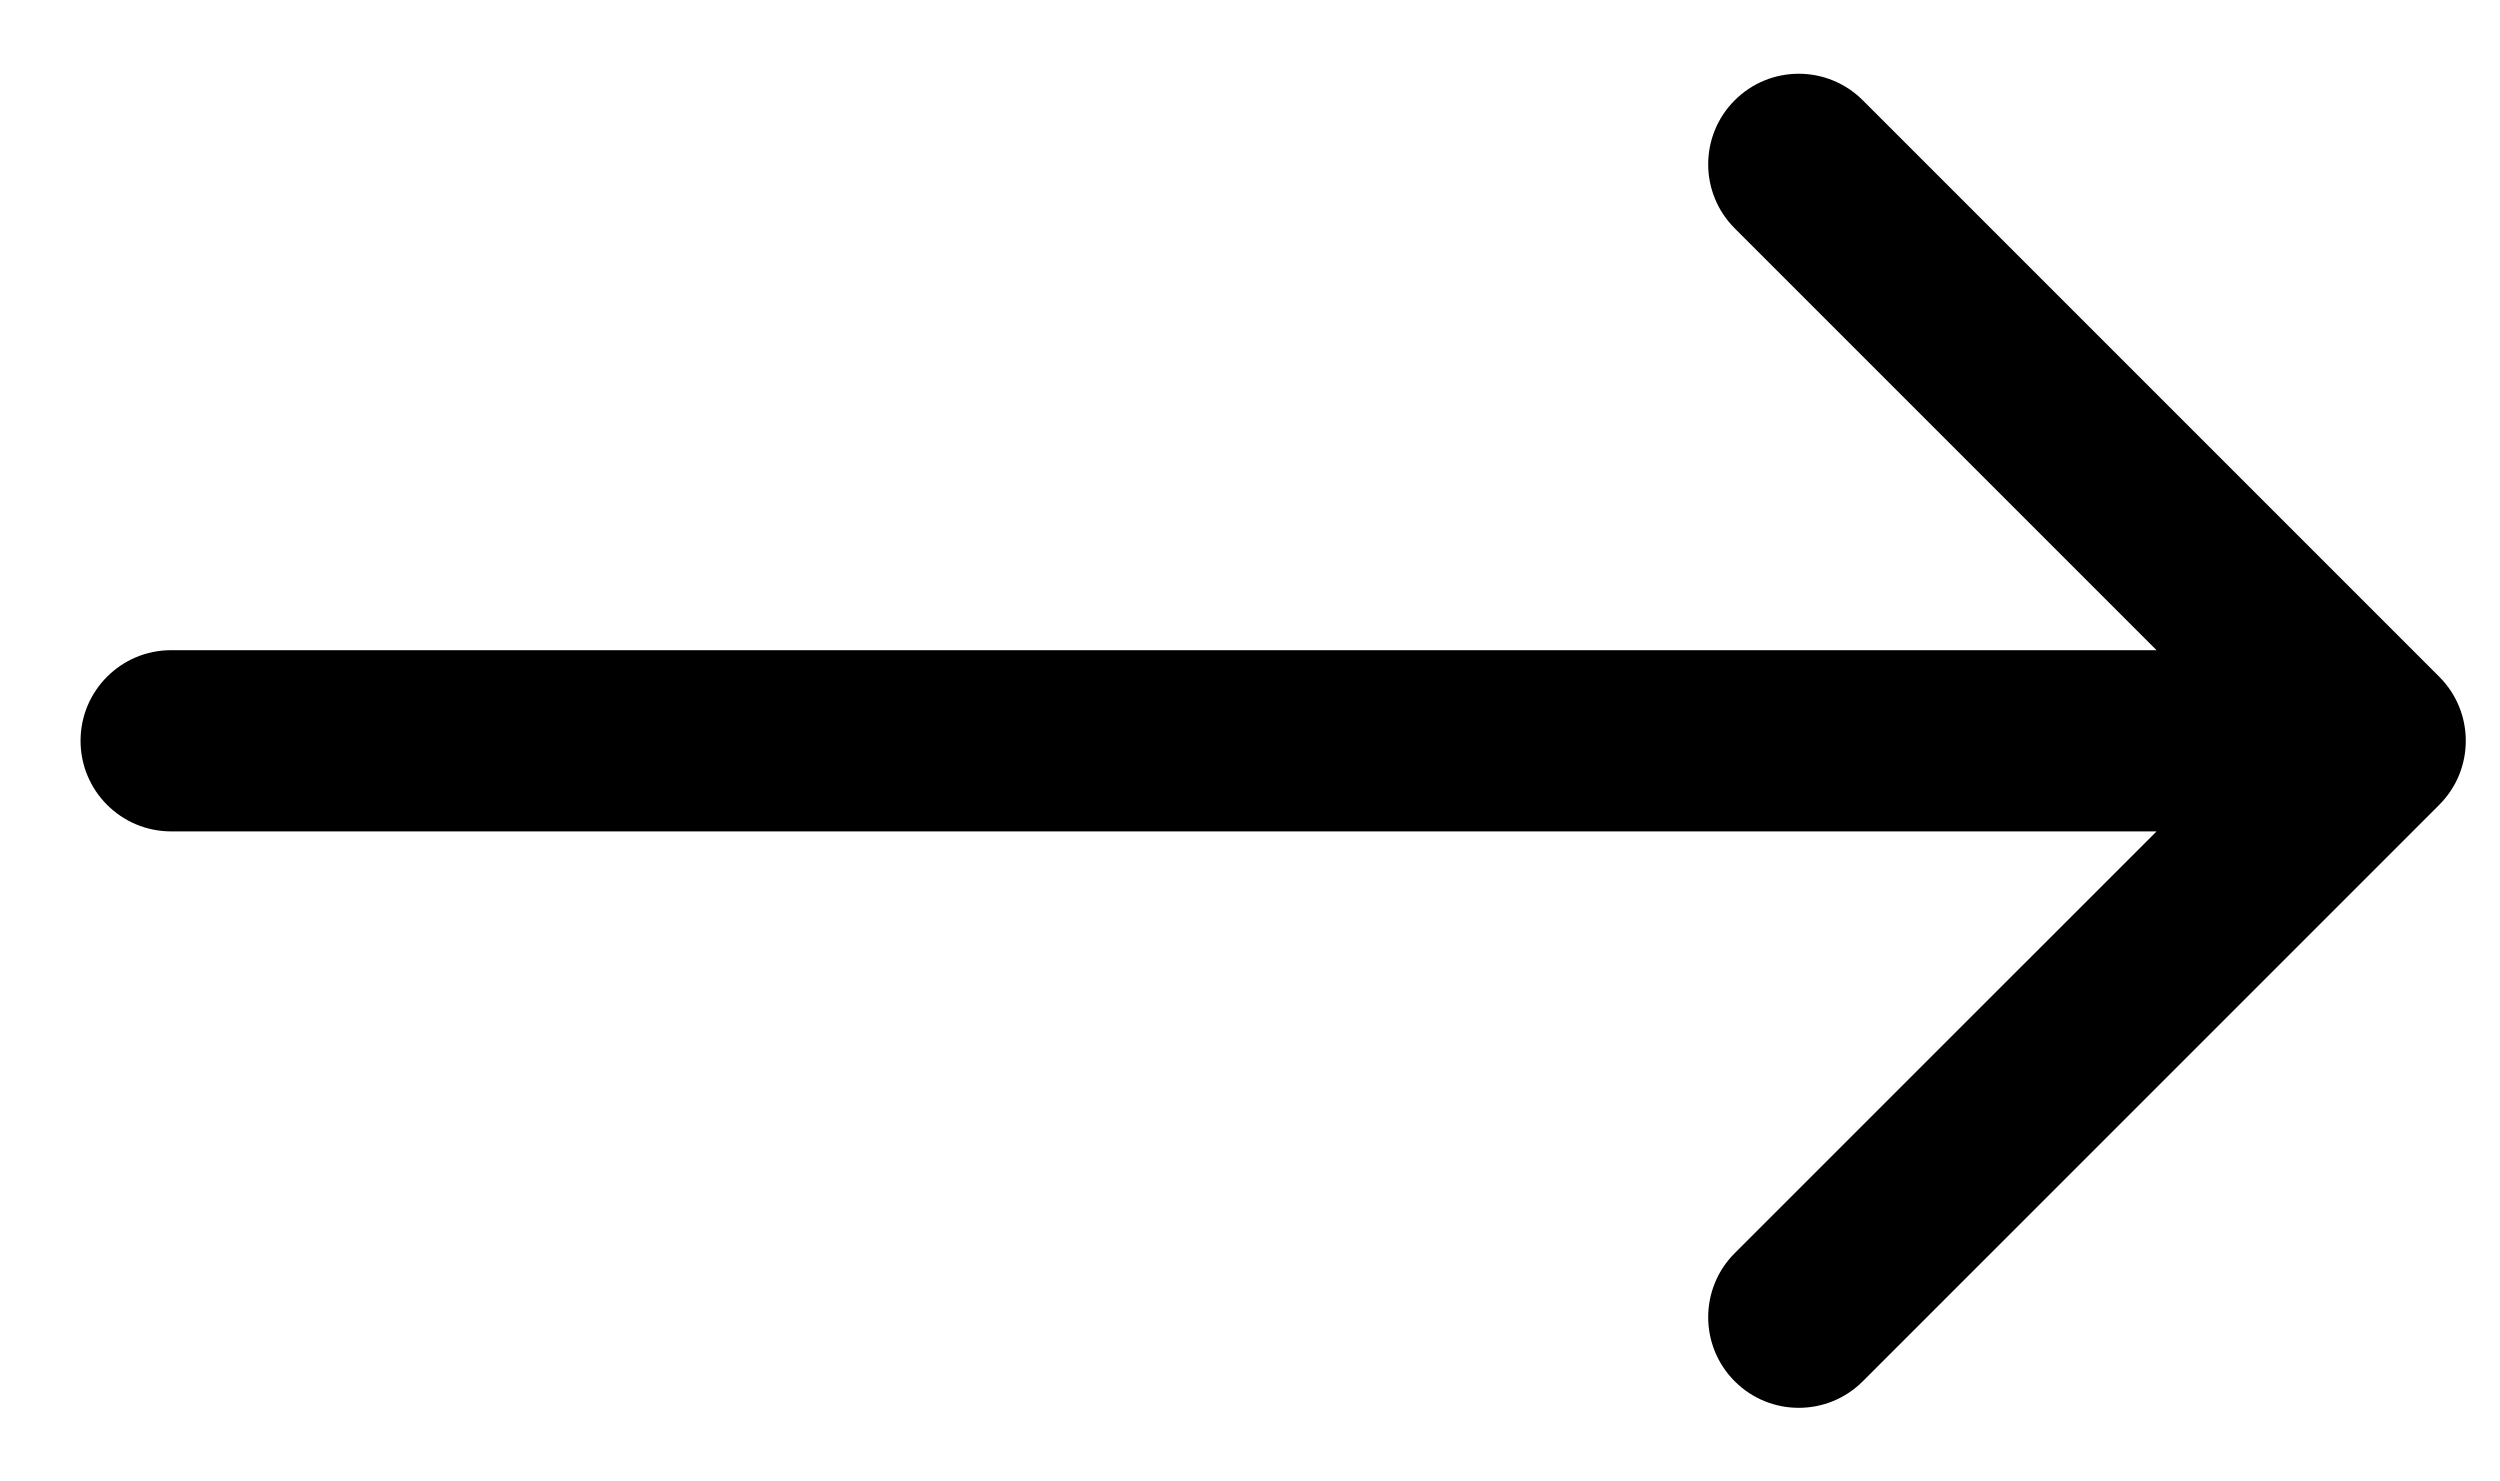<svg width="27" height="16" viewBox="0 0 27 16" xmlns="http://www.w3.org/2000/svg">
<path fill-rule="evenodd" clip-rule="evenodd" d="M20.118 1.083L26.344 7.309C26.726 7.691 26.726 8.31 26.344 8.692L20.118 14.918C19.736 15.3 19.117 15.3 18.735 14.918C18.353 14.536 18.353 13.916 18.735 13.534L23.291 8.979H1.848C1.308 8.979 0.87 8.541 0.87 8C0.87 7.46 1.308 7.022 1.848 7.022H23.291L18.735 2.466C18.353 2.084 18.353 1.465 18.735 1.083C19.117 0.701 19.736 0.701 20.118 1.083Z"/>
</svg>
